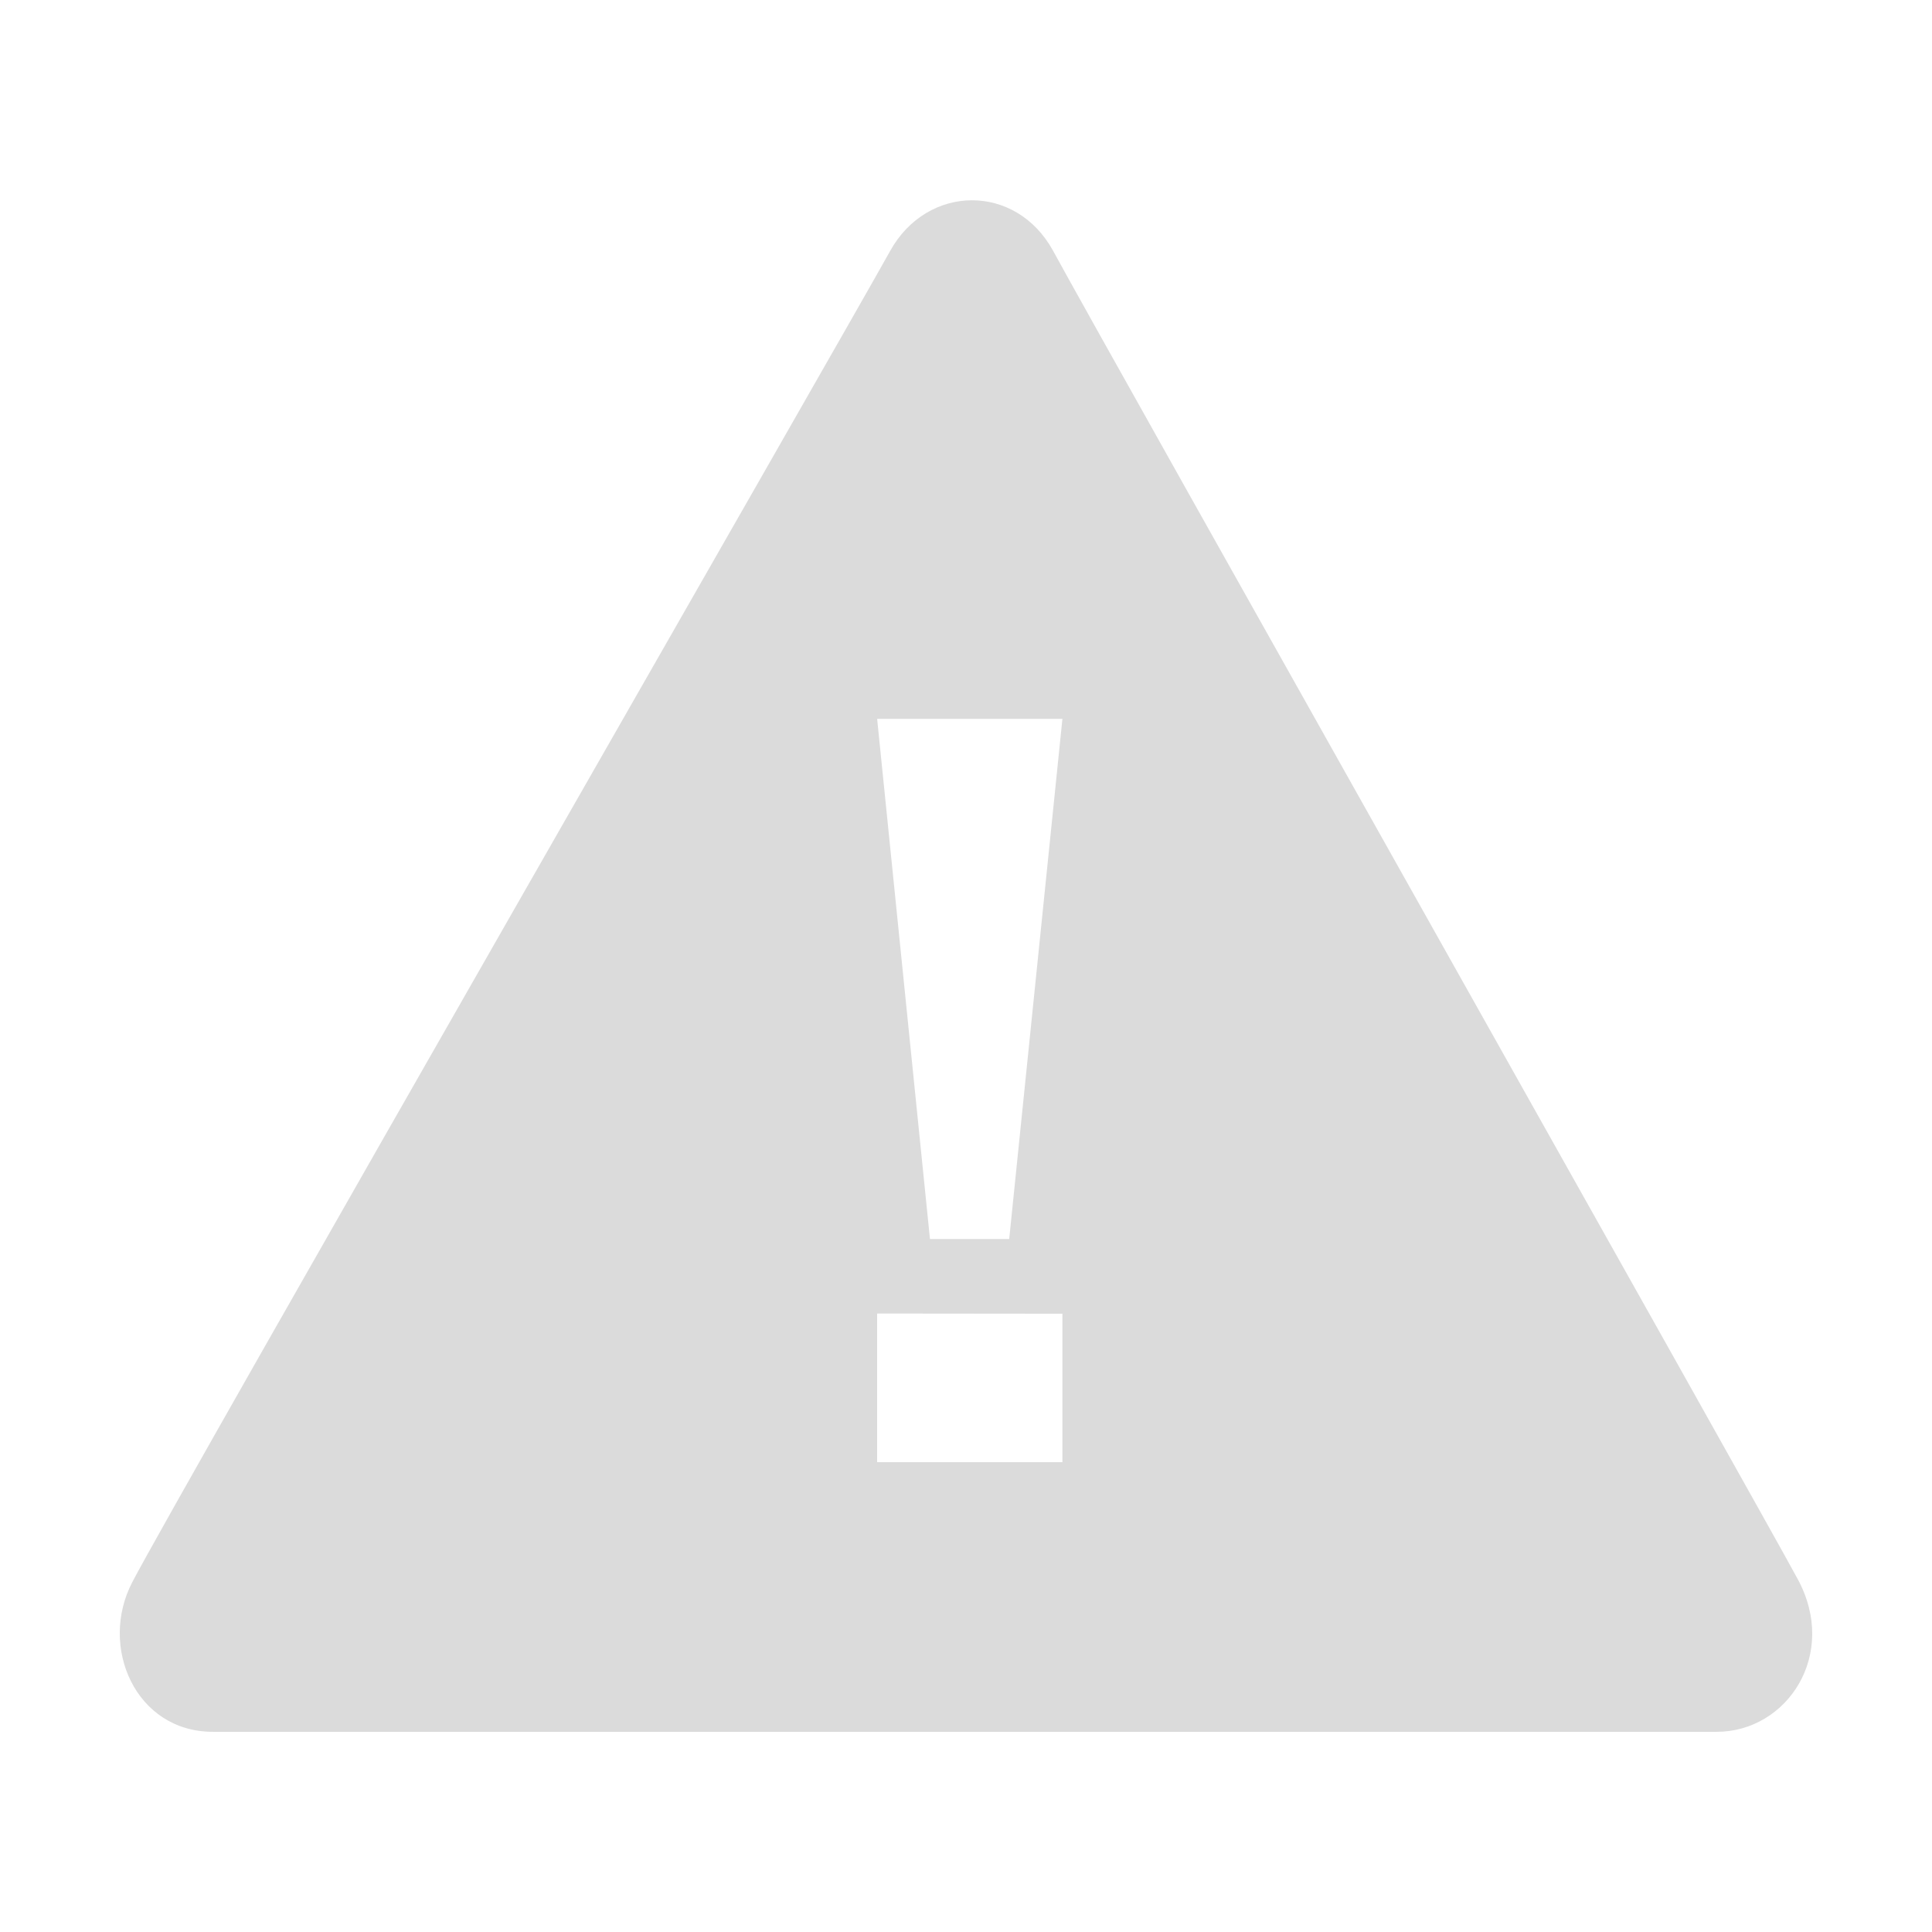 <?xml version="1.0" standalone="no"?><!DOCTYPE svg PUBLIC "-//W3C//DTD SVG 1.1//EN" "http://www.w3.org/Graphics/SVG/1.1/DTD/svg11.dtd"><svg t="1611659327652" class="icon" viewBox="0 0 1024 1024" version="1.1" xmlns="http://www.w3.org/2000/svg" p-id="5296" width="128" height="128" xmlns:xlink="http://www.w3.org/1999/xlink"><defs><style type="text/css"></style></defs><path d="M112.8 917.9c-40.8 0-60.6-44.9-42.7-79.3 24.5-47 379.8-666 401.7-705.6 19.7-35.5 66.7-36.1 86.4 0 30 55.1 377.3 671.6 394.6 703.9 21.8 40.2-5.8 81-42.9 81H112.8z m380.1-261.2h42L563.1 381h-98.2l28 275.7z m-28 39.5V775h98.2v-78.7l-98.2-0.1z" p-id="5297" fill="#dbdbdb"></path></svg>